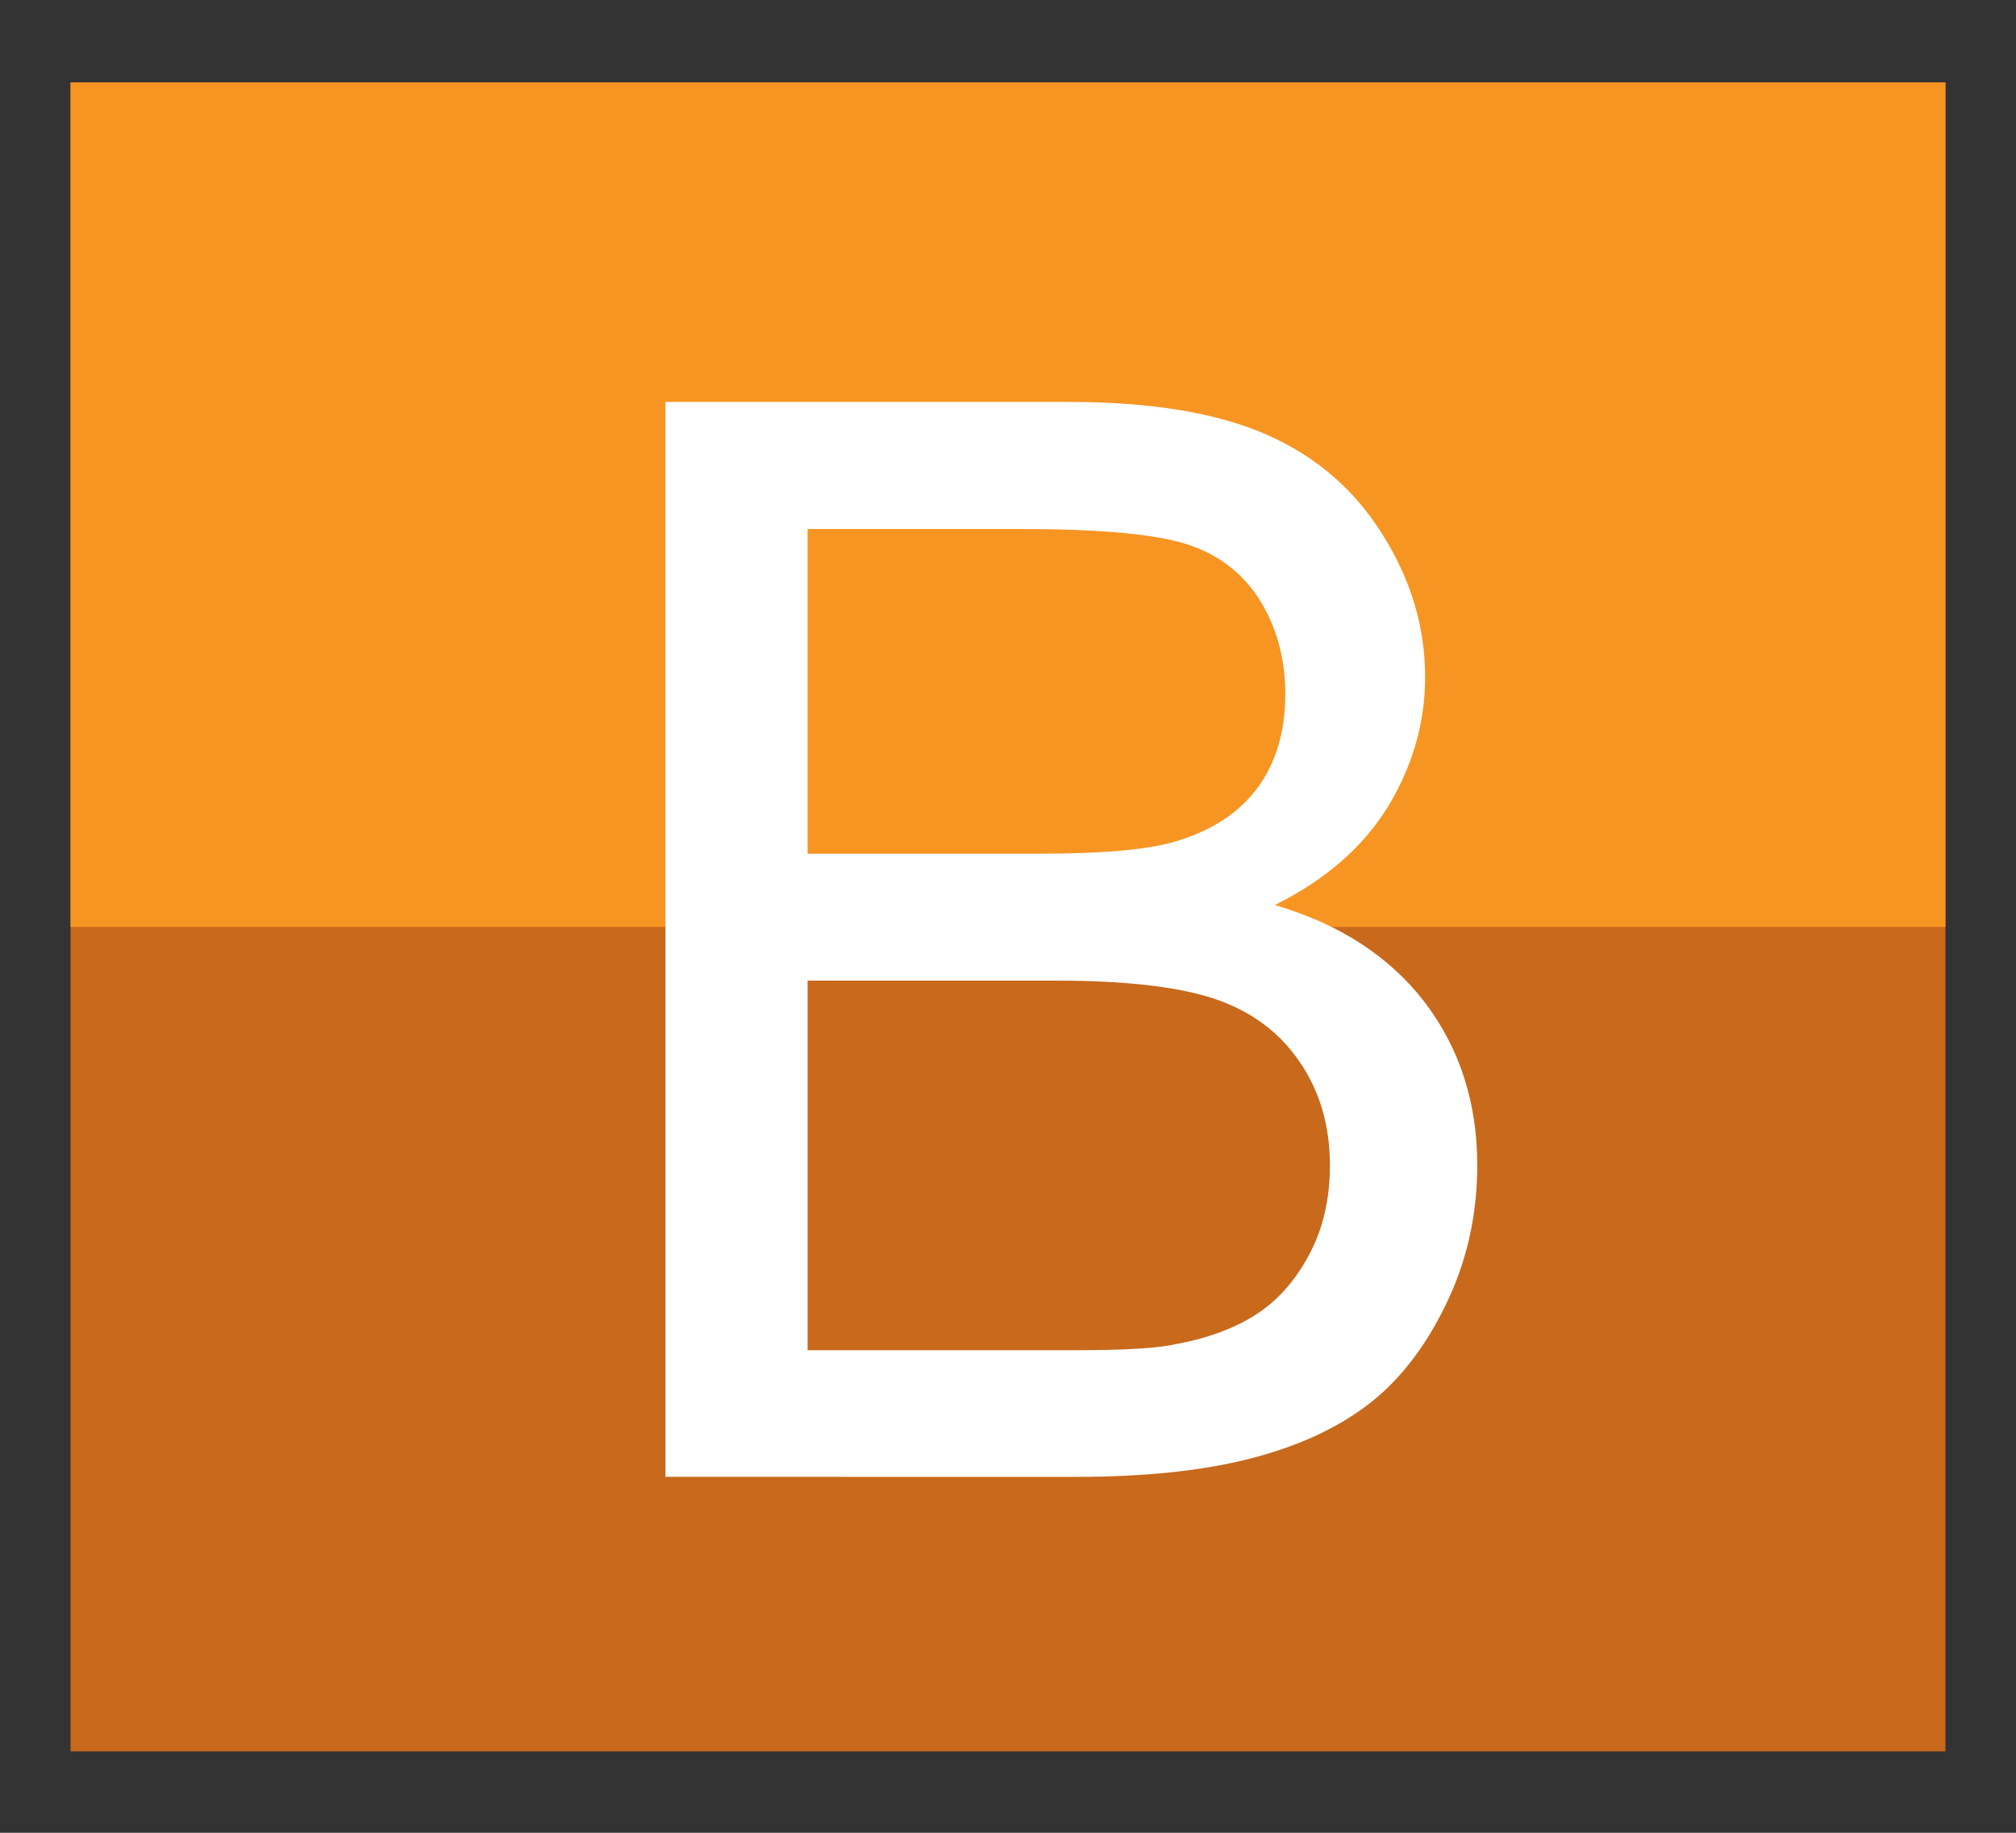 <?xml version="1.0" encoding="utf-8"?>
<!-- Generator: Adobe Illustrator 15.0.0, SVG Export Plug-In  -->
<!DOCTYPE svg PUBLIC "-//W3C//DTD SVG 1.1//EN" "http://www.w3.org/Graphics/SVG/1.1/DTD/svg11.dtd">
<svg version="1.1"
	 xmlns="http://www.w3.org/2000/svg" xmlns:xlink="http://www.w3.org/1999/xlink" xmlns:a="http://ns.adobe.com/AdobeSVGViewerExtensions/3.0/"
	 x="0px" y="0px" width="22px" height="20px" viewBox="-0.77 -0.9 22 20" enable-background="new -0.77 -0.9 22 20"
	 xml:space="preserve">
<rect x="-0.77" y="-0.9" width="22" height="20" fill="#333333" stroke="none"/>
<defs>
</defs>
<rect fill="#C8691C" width="20.46" height="18.211"/>
<rect fill="#F79523" width="20.46" height="9.215"/>
<path fill="#FFFFFF" d="M6.492,15.217V3.486h4.403c0.894,0,1.614,0.119,2.155,0.356c0.541,0.237,0.965,0.603,1.271,1.097
	c0.309,0.493,0.461,1.01,0.461,1.548c0,0.502-0.137,0.974-0.406,1.416c-0.273,0.443-0.684,0.8-1.234,1.073
	c0.709,0.208,1.254,0.563,1.637,1.063c0.381,0.502,0.572,1.094,0.572,1.777c0,0.549-0.117,1.061-0.348,1.531
	c-0.232,0.475-0.52,0.838-0.861,1.093c-0.342,0.257-0.77,0.451-1.283,0.58c-0.518,0.132-1.146,0.196-1.893,0.196H6.492z
	 M8.043,8.416h2.538c0.689,0,1.182-0.045,1.481-0.135c0.395-0.118,0.691-0.313,0.891-0.584c0.201-0.272,0.303-0.614,0.303-1.024
	c0-0.39-0.096-0.732-0.281-1.029c-0.188-0.295-0.455-0.498-0.799-0.607c-0.348-0.109-0.943-0.164-1.787-0.164H8.043V8.416z
	 M8.043,13.834h2.923c0.502,0,0.854-0.019,1.055-0.058c0.357-0.063,0.658-0.17,0.896-0.319c0.24-0.149,0.438-0.367,0.592-0.652
	c0.156-0.285,0.234-0.614,0.234-0.988c0-0.438-0.113-0.817-0.338-1.141c-0.223-0.322-0.535-0.549-0.932-0.68
	c-0.396-0.13-0.971-0.195-1.715-0.195H8.043V13.834z"/>
</svg>

